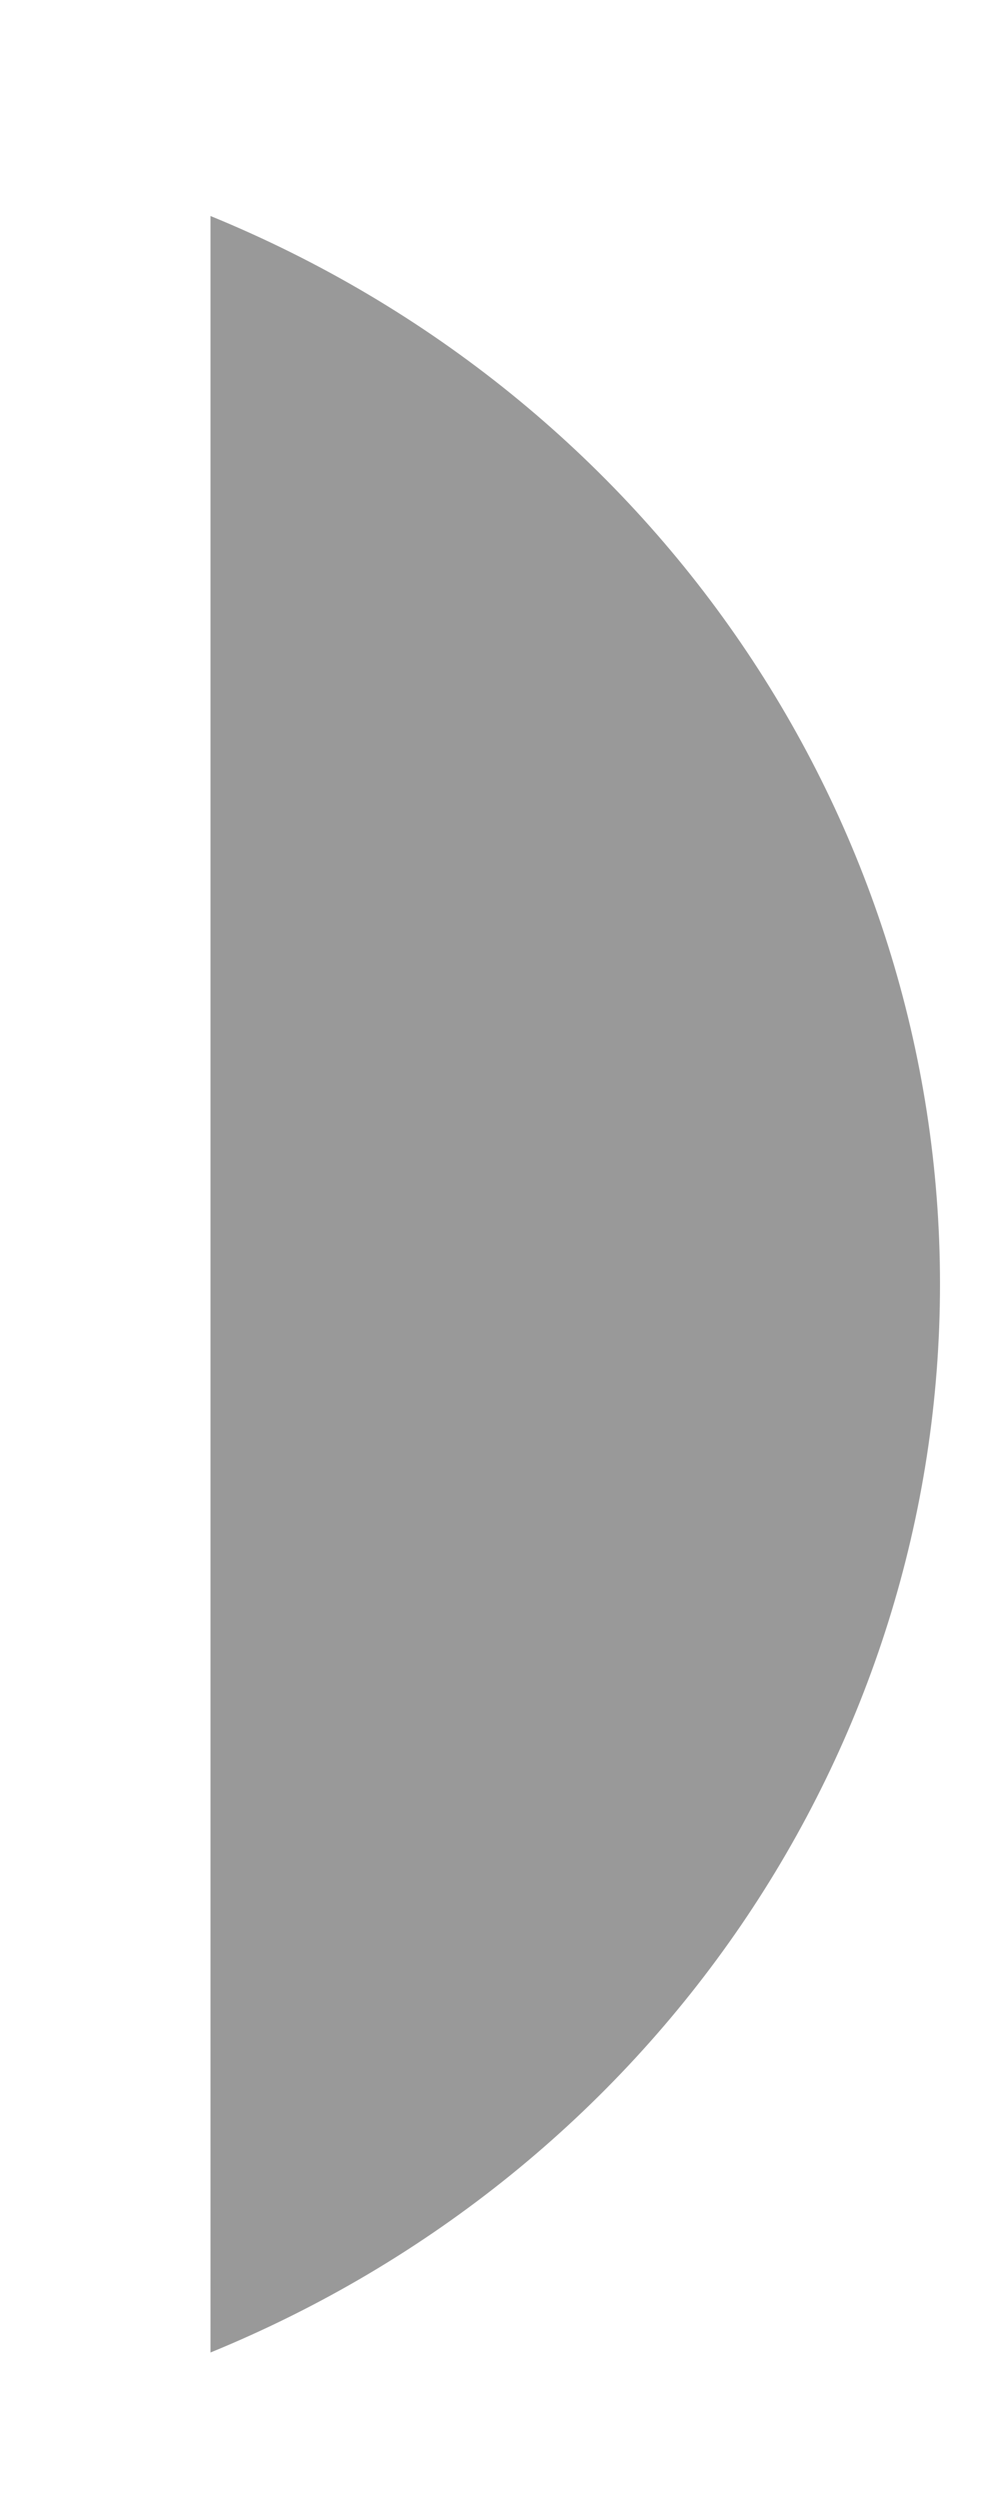 <svg width="2" height="5" viewBox="0 0 2 5" fill="none" xmlns="http://www.w3.org/2000/svg">
<path opacity="0.4" d="M0.421 0.432V4.705C1.305 4.343 1.88 3.501 1.88 2.568C1.88 1.636 1.305 0.794 0.421 0.432Z" fill="black"/>
</svg>
